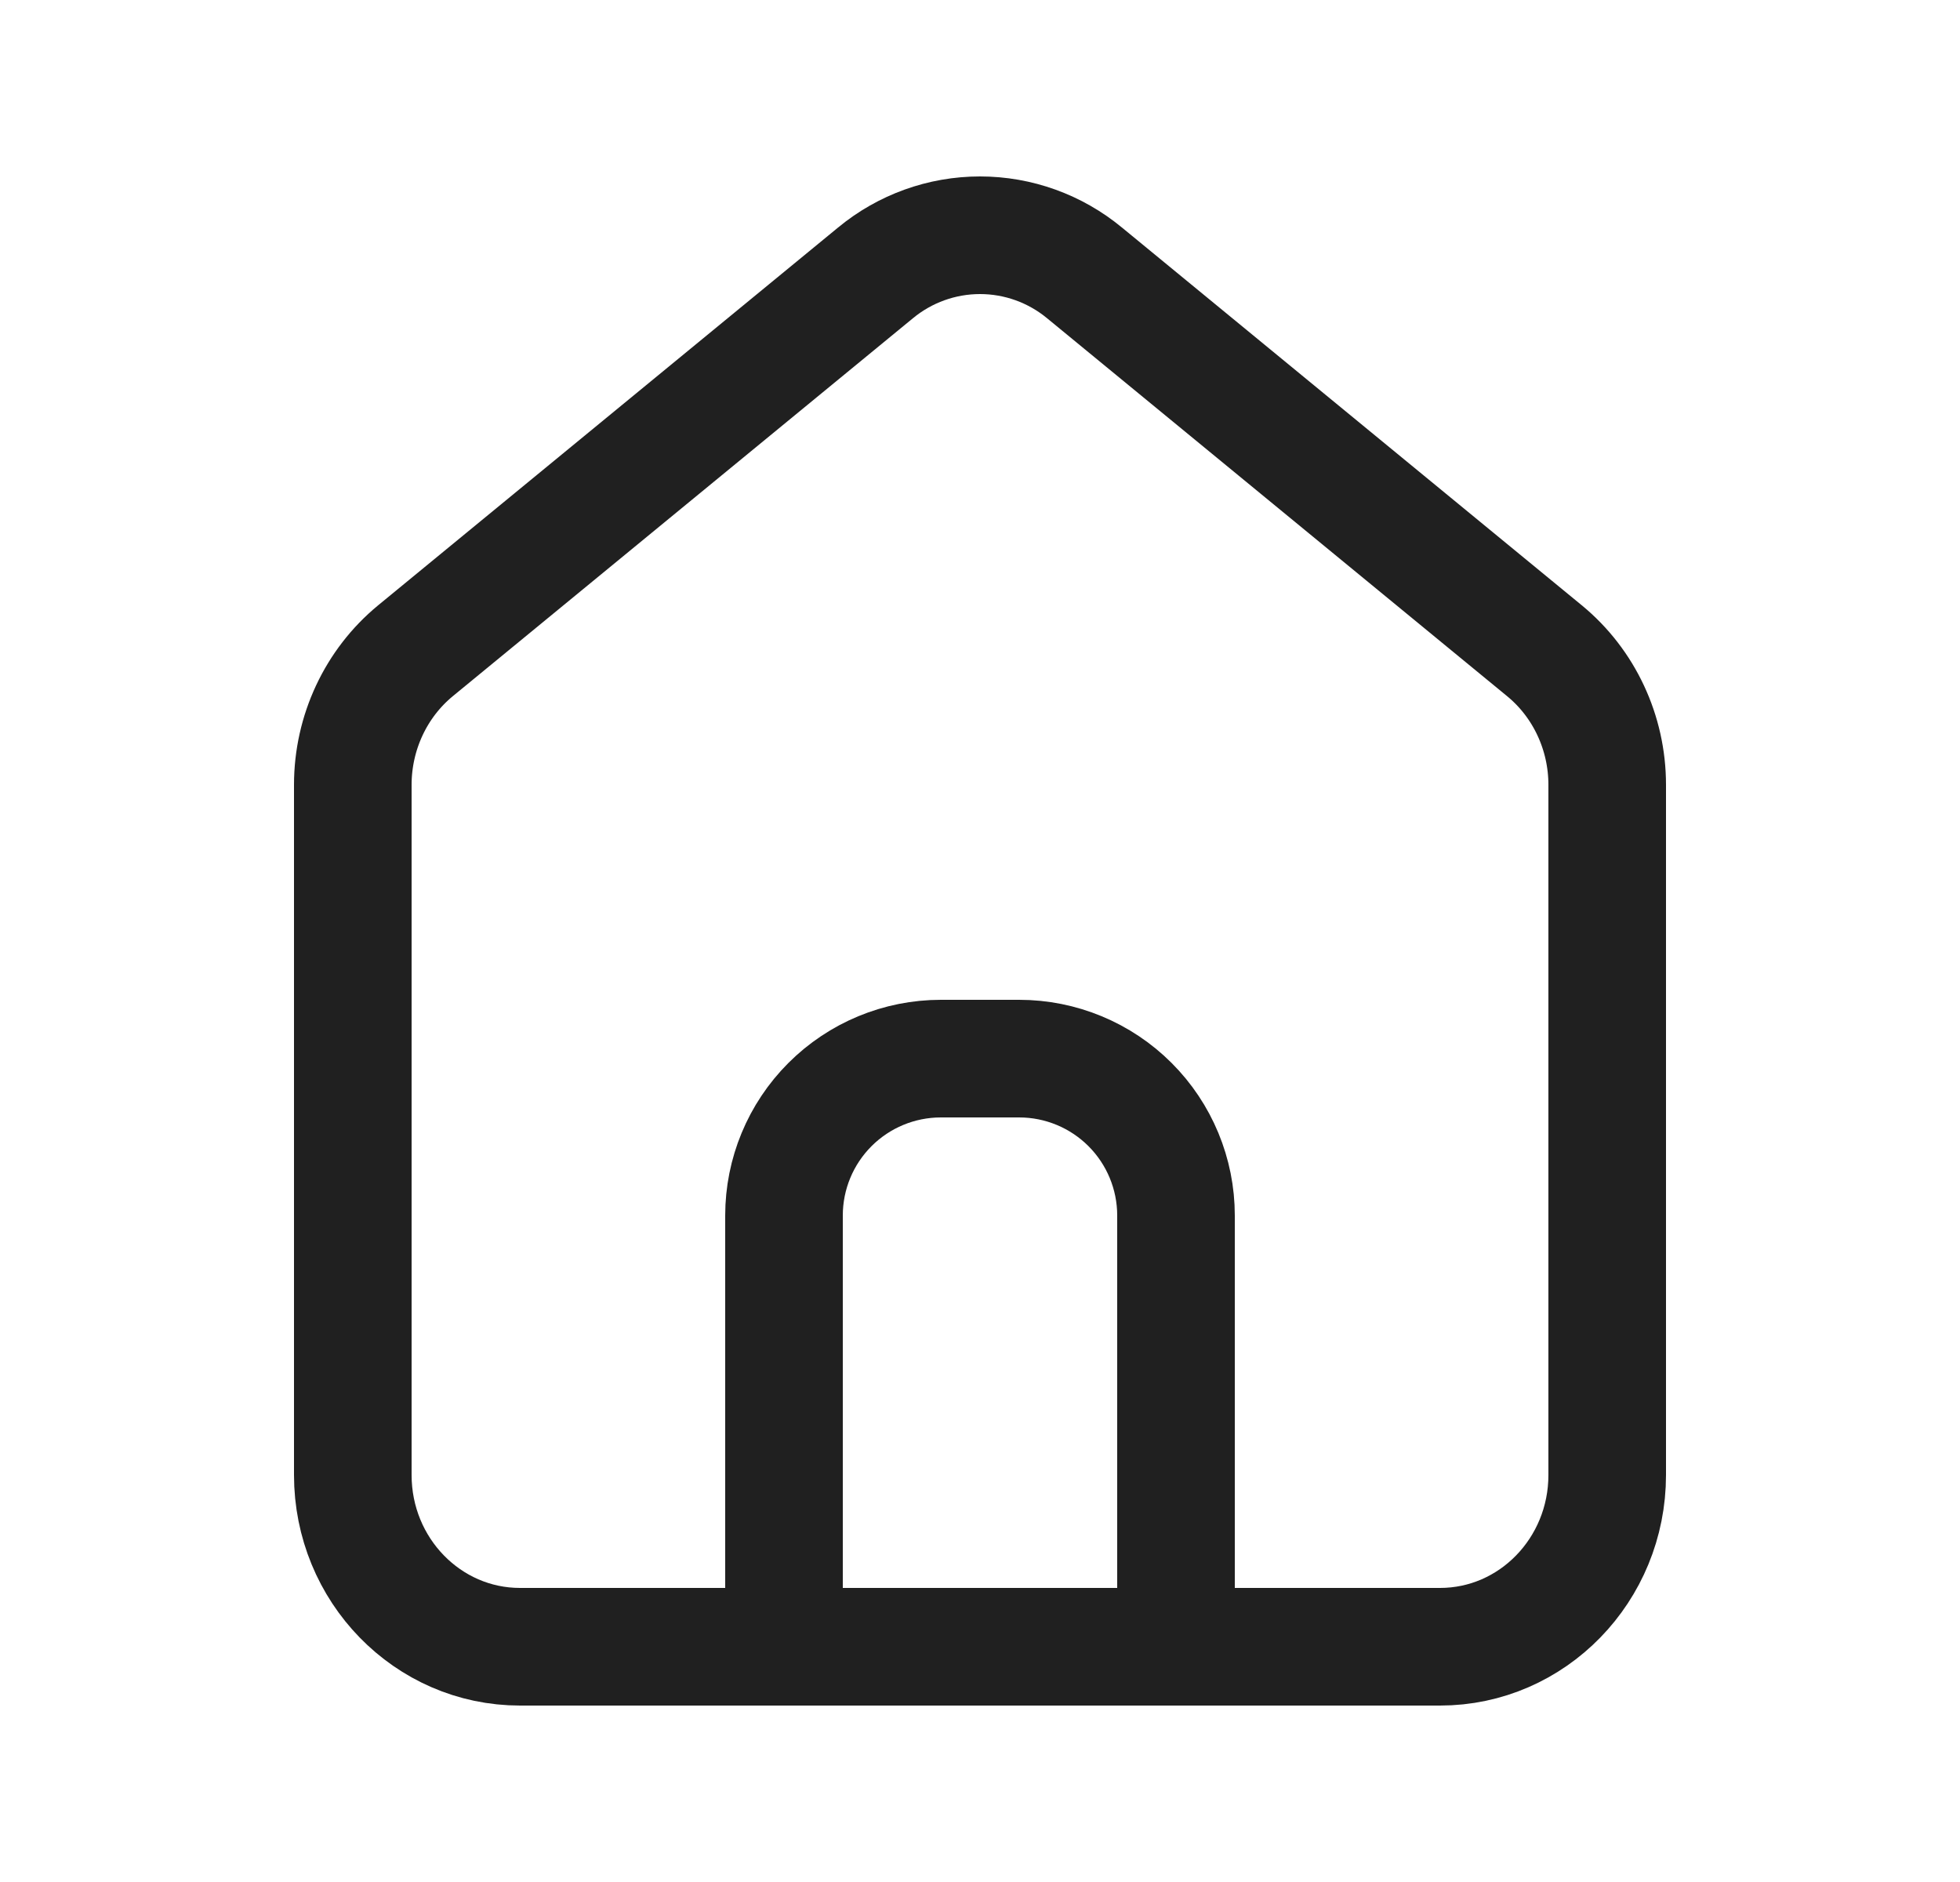 <svg width="25" height="24" viewBox="0 0 25 24" fill="none" xmlns="http://www.w3.org/2000/svg">
<path d="M6.633 21C5.455 21 4.5 20.02 4.5 18.81V10.008C4.5 9.343 4.795 8.713 5.3 8.298L11.167 3.48C11.542 3.17 12.013 3 12.5 3C12.987 3 13.458 3.17 13.833 3.48L19.699 8.298C20.205 8.713 20.5 9.343 20.5 10.008V18.81C20.5 20.02 19.545 21 18.367 21H6.633Z" stroke="#202020" stroke-width="1.5" stroke-linecap="round" stroke-linejoin="round"/>
<path d="M10 21V15.5C10 14.97 10.211 14.461 10.586 14.086C10.961 13.711 11.47 13.5 12 13.5H13C13.53 13.5 14.039 13.711 14.414 14.086C14.789 14.461 15 14.97 15 15.5V21" stroke="#202020" stroke-width="1.5" stroke-linecap="round" stroke-linejoin="round"/>
</svg>
